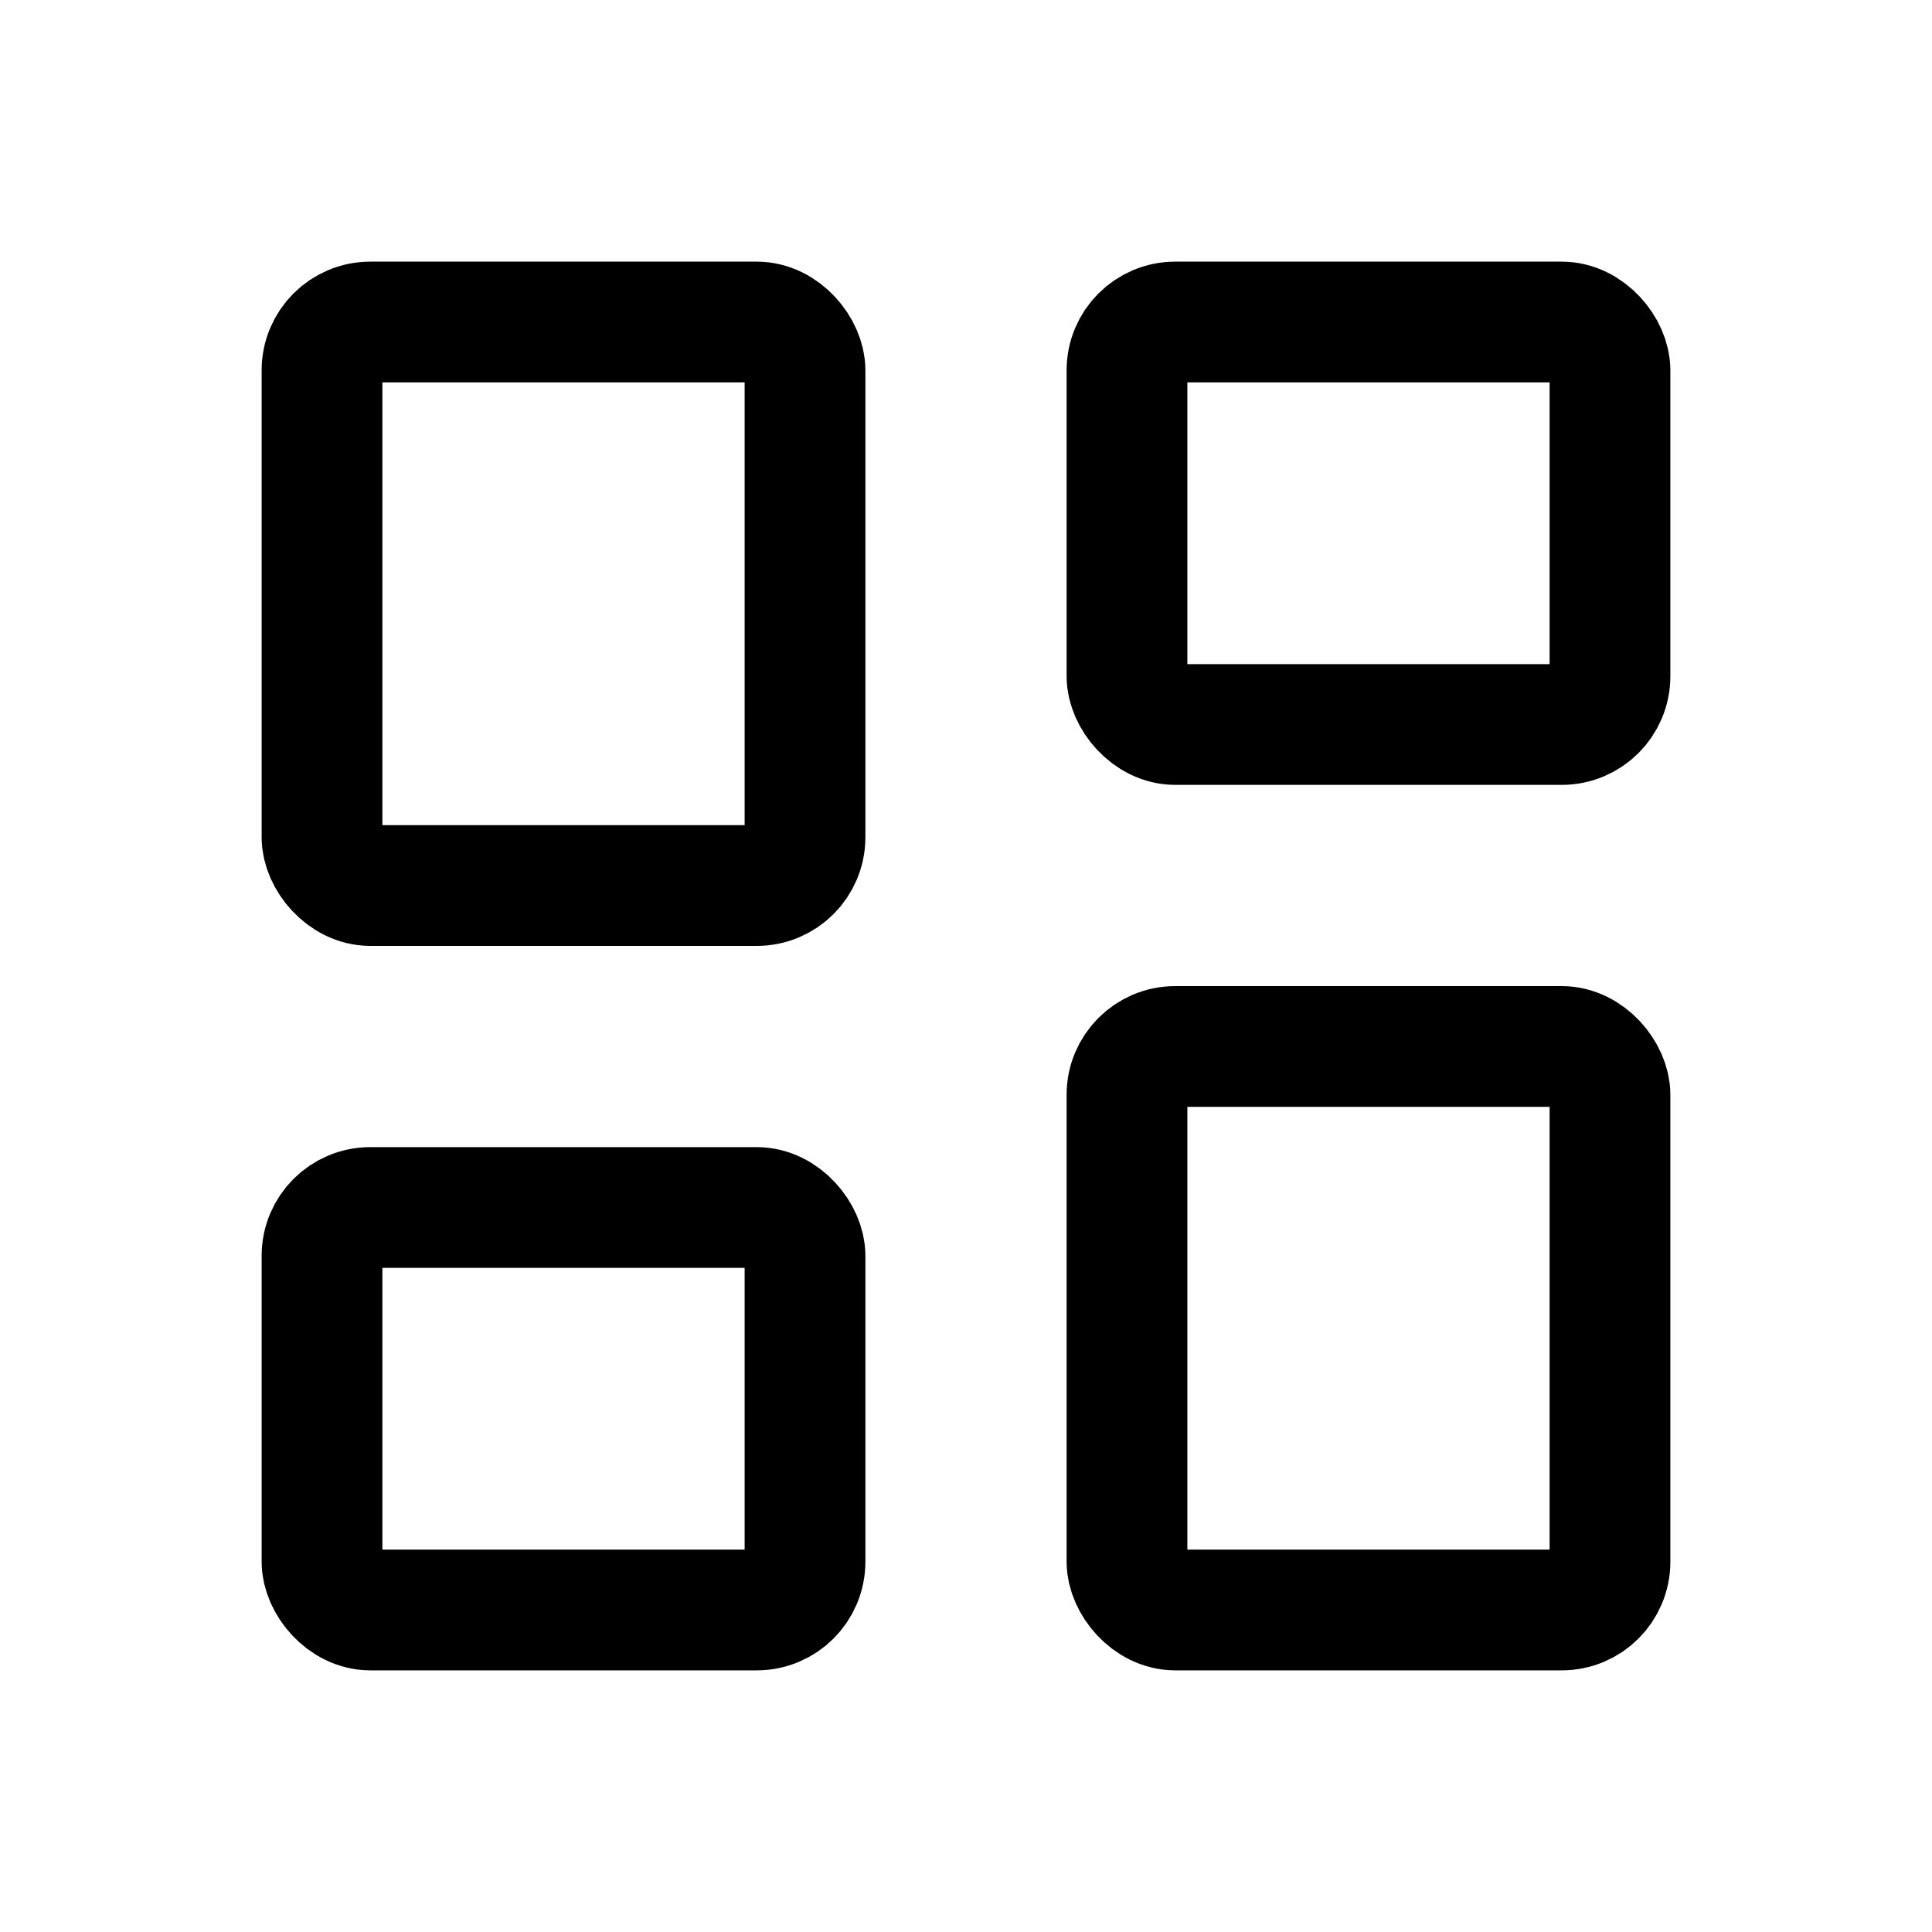 <svg width="40" height="40" viewBox="0 0 40 40" fill="none" xmlns="http://www.w3.org/2000/svg">
<rect x="6.667" y="6.667" width="10" height="11.667" rx="1" stroke="black" stroke-width="2.5" stroke-linejoin="round"/>
<rect x="6.667" y="25" width="10" height="8.333" rx="1" stroke="black" stroke-width="2.5" stroke-linejoin="round"/>
<rect x="23.333" y="6.667" width="10" height="8.333" rx="1" stroke="black" stroke-width="2.5" stroke-linejoin="round"/>
<rect x="23.333" y="21.666" width="10" height="11.667" rx="1" stroke="black" stroke-width="2.5" stroke-linejoin="round"/>
</svg>

